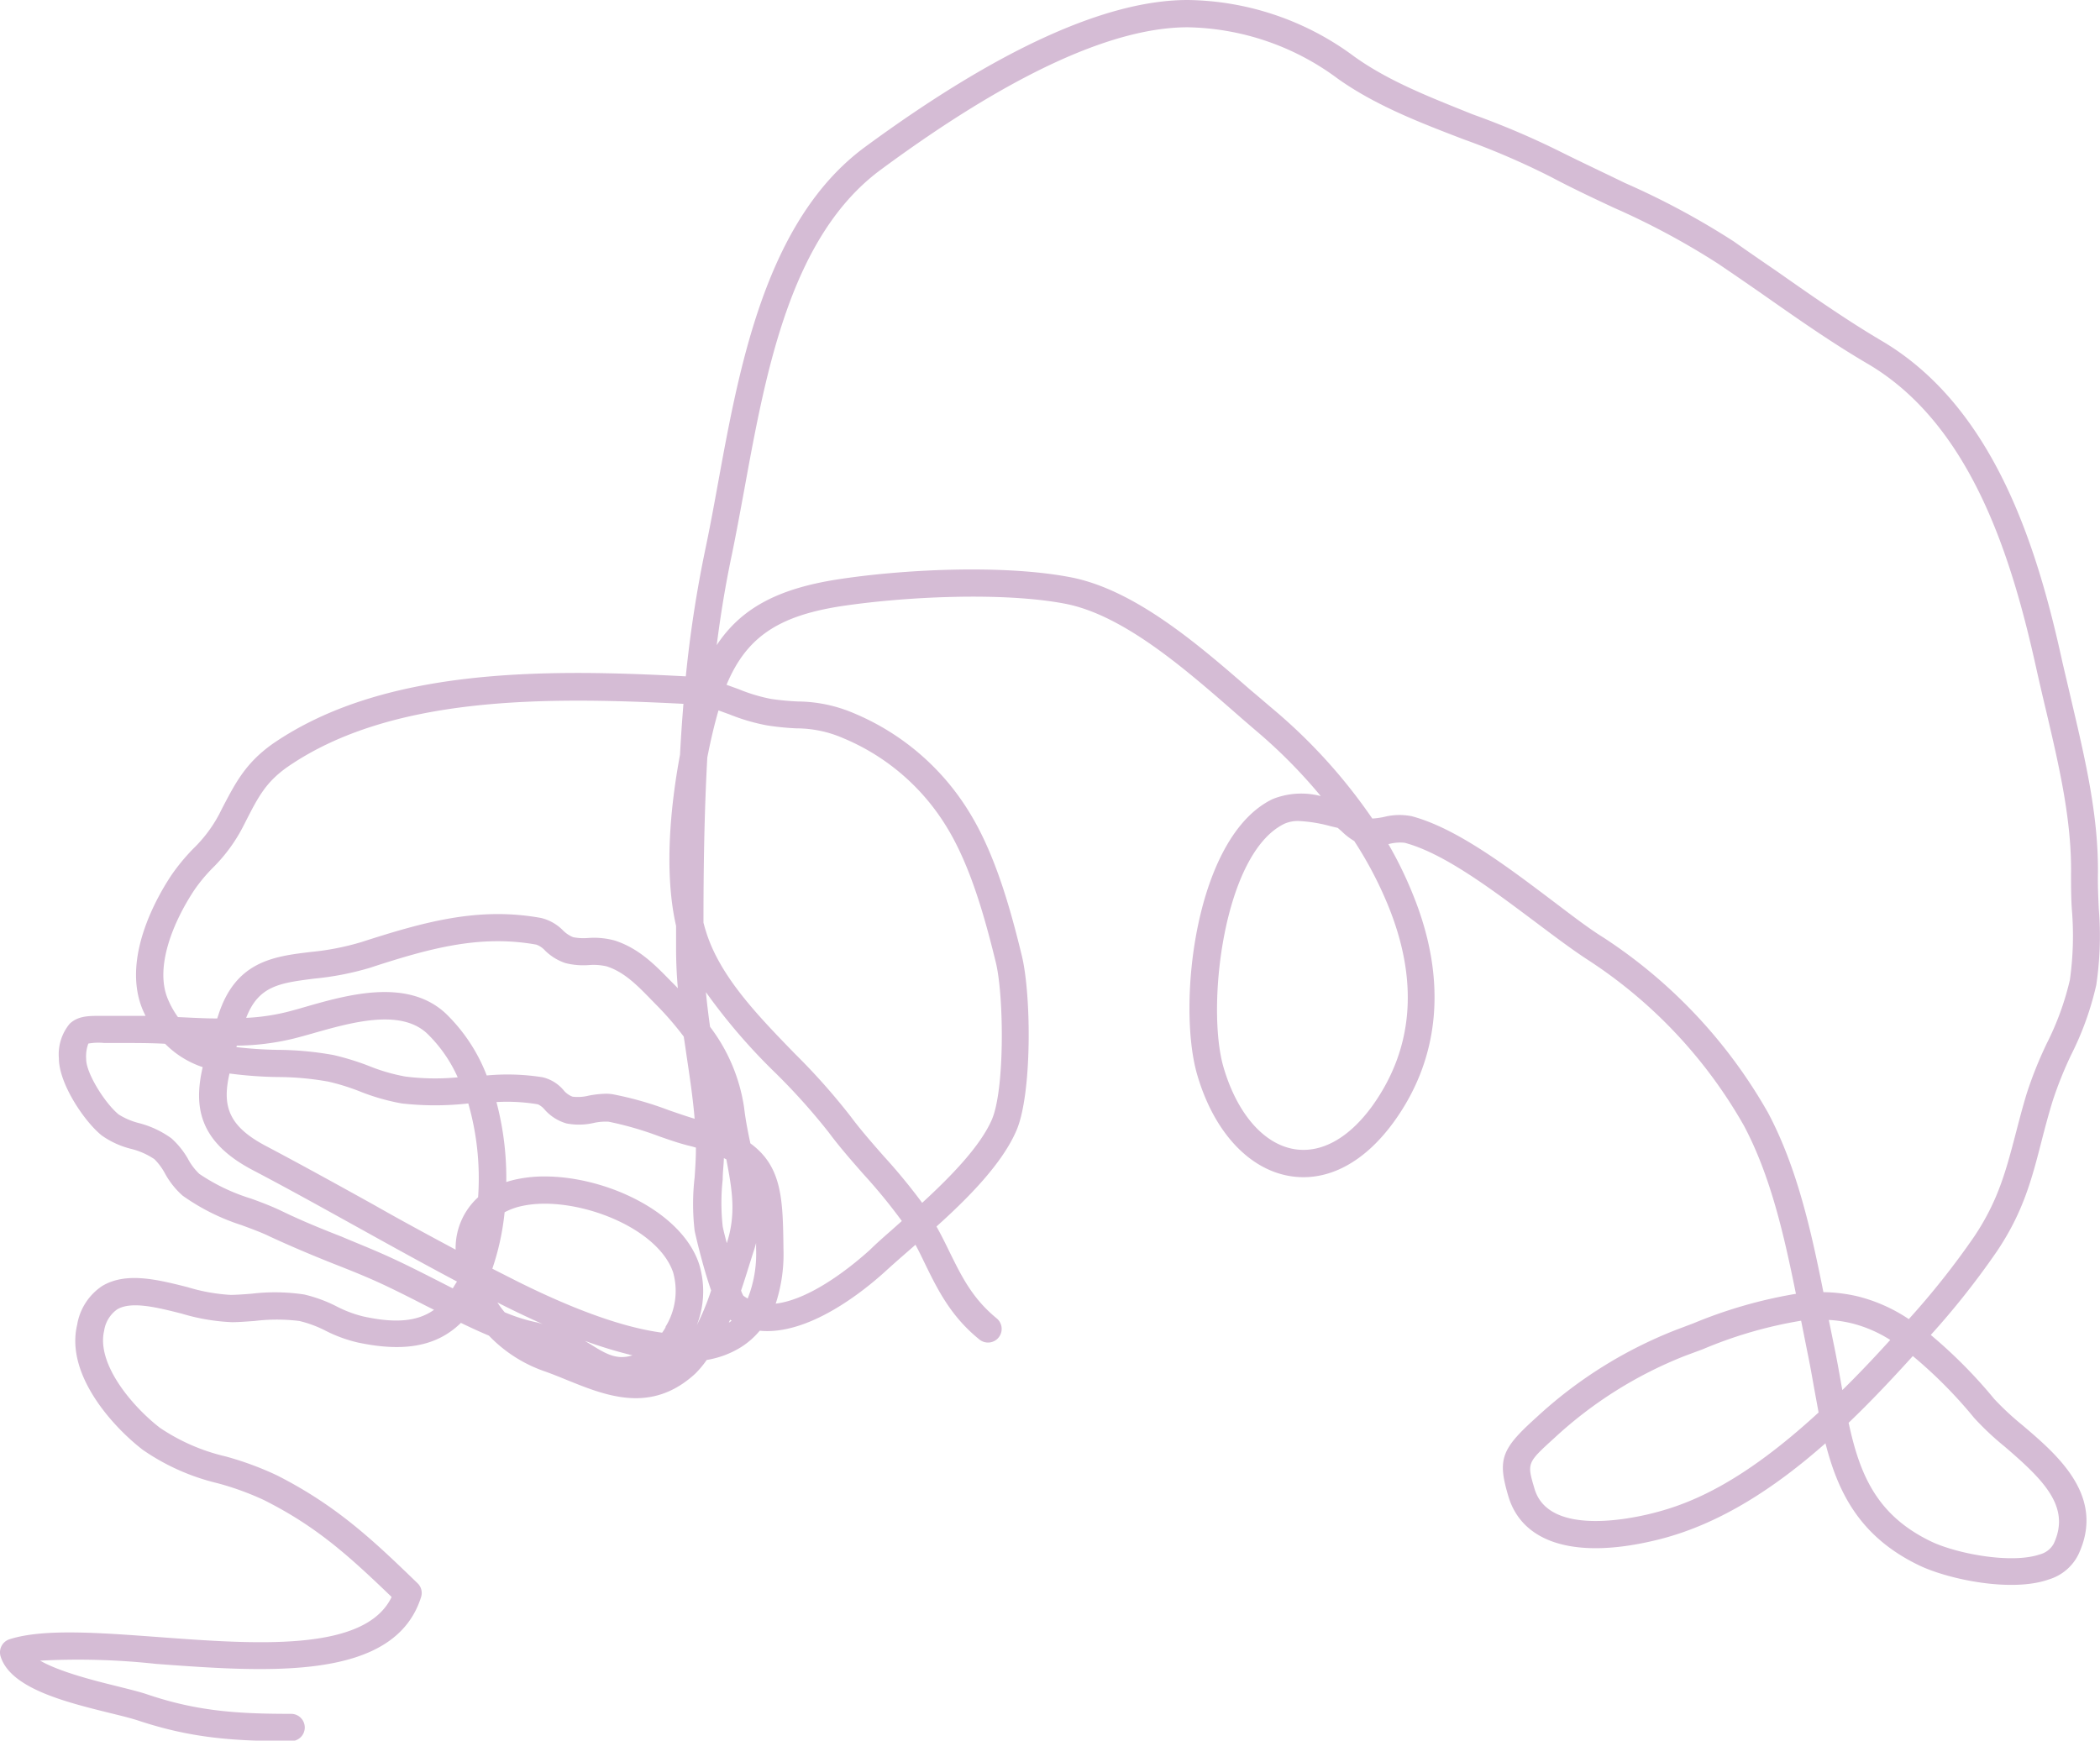 <svg xmlns="http://www.w3.org/2000/svg" viewBox="0 0 213.95 177.37"><defs><style>.cls-1{fill:none;}.cls-2{fill:#d5bcd5;}</style></defs><g id="Layer_2" data-name="Layer 2"><g id="Layer_1-2" data-name="Layer 1"><path class="cls-1" d="M60.12,137c1.5.94,2.49,1.49,3.83,1.23l.44-.11a44.26,44.26,0,0,1-4.86-1.48Z"/><path class="cls-1" d="M55.24,109.82a4,4,0,0,1,2.14,1.31,2.16,2.16,0,0,0,.92.67,4.53,4.53,0,0,0,1.67-.11,10.41,10.41,0,0,1,1.73-.19,4.37,4.37,0,0,1,.72.06,34.37,34.37,0,0,1,5.69,1.62c.93.32,1.82.63,2.63.87-.18-2.15-.5-4.27-.83-6.48-.09-.63-.18-1.26-.28-1.89a31.47,31.47,0,0,0-2.89-3.33l-.45-.46c-1.4-1.44-2.73-2.8-4.52-3.37A5.89,5.89,0,0,0,60,98.39a7.53,7.53,0,0,1-2.4-.2,5.4,5.4,0,0,1-2.08-1.28,2.25,2.25,0,0,0-.88-.6c-5.72-1-10.86.39-17,2.37A29.67,29.67,0,0,1,32,99.77c-3.5.42-5.68.68-6.94,4a21.46,21.46,0,0,0,4.23-.62c.54-.14,1.12-.3,1.73-.48,4.42-1.26,10.47-3,14.38.66a17.56,17.56,0,0,1,4.16,6.29A22.85,22.85,0,0,1,55.24,109.82Z"/><path class="cls-1" d="M50.68,132.71a8.71,8.71,0,0,0,.74,1c.33.14.66.27,1,.39a17,17,0,0,0,2.36.66l.5.12c-1.25-.56-2.55-1.17-3.91-1.85Z"/><path class="cls-1" d="M70.77,120c.07-1,.14-2,.13-2.9V117l-.45-.13c-1-.28-2.1-.65-3.24-1A33.8,33.8,0,0,0,62,114.3a5.66,5.66,0,0,0-1.56.14,6.72,6.72,0,0,1-2.8.06,4.68,4.68,0,0,1-2.22-1.4,2,2,0,0,0-.7-.55,18.92,18.92,0,0,0-4.22-.23,30.21,30.21,0,0,1,1,8.15,9.49,9.49,0,0,1,1.14-.3,13.63,13.63,0,0,1,2.77-.27c6.2,0,13.92,3.55,15.72,8.88a9.46,9.46,0,0,1-.38,6.66,24.11,24.11,0,0,0,1.72-3.9c-.9-2.56-1.67-6-1.68-6.08A23.53,23.53,0,0,1,70.77,120Z"/><path class="cls-1" d="M53.23,122.89a6.73,6.73,0,0,0-1.87.66,26,26,0,0,1-1.25,5.75l2.5,1.27c6.63,3.31,11.39,4.8,14.8,5.25a5.72,5.72,0,0,0,.37-.58,7,7,0,0,0,.75-5.56C66.93,125,58.42,121.81,53.23,122.89Z"/><path class="cls-1" d="M28.28,107a32.8,32.8,0,0,1,5.72.53,26.81,26.81,0,0,1,3.57,1.1,18.84,18.84,0,0,0,3.74,1.09,24.2,24.2,0,0,0,5.33.08,14.31,14.31,0,0,0-3.11-4.46c-2.77-2.57-7.73-1.15-11.72,0-.64.18-1.24.35-1.8.49a25.44,25.44,0,0,1-5.87.75l-.05.15A41.87,41.87,0,0,0,28.28,107Z"/><path class="cls-1" d="M18.15,103.65h0c1.31.06,2.64.12,4,.14l.13-.39C24,97.93,27.92,97.46,31.69,97a26.67,26.67,0,0,0,5.11-1c6.49-2.09,12-3.61,18.31-2.46a4.62,4.62,0,0,1,2.22,1.25,3.2,3.2,0,0,0,1.05.71,5.58,5.58,0,0,0,1.54.08,8,8,0,0,1,2.7.26c2.45.79,4.08,2.46,5.66,4.08l.44.44.33.34c-.11-1.31-.18-2.66-.18-4,0-.78,0-1.57,0-2.35-1.23-5.38-.62-12.09.4-17.44.09-1.72.21-3.46.35-5.19-14-.75-29.77-.85-40.3,6.43-2.21,1.53-3,3-4.26,5.56l-.27.53a16.58,16.58,0,0,1-3,4.11,16.78,16.78,0,0,0-1.94,2.31c-2.22,3.3-4.1,8-2.69,11.22A9,9,0,0,0,18.15,103.65Z"/><path class="cls-1" d="M40.88,112.46a22,22,0,0,1-4.26-1.22,22.38,22.38,0,0,0-3.2-1,29.39,29.39,0,0,0-5.23-.47,42.14,42.14,0,0,1-4.86-.36c-.74,3.24-.19,5.34,3.74,7.4,3.72,1.94,7.45,4,11,6,2.72,1.51,5.5,3,8.3,4.55A7,7,0,0,1,48.71,122a27.73,27.73,0,0,0-1.05-9.52A30.15,30.15,0,0,1,40.88,112.46Z"/><path class="cls-1" d="M74.19,134.82a3.3,3.3,0,0,0,.3-.22l-.16-.1A3.09,3.09,0,0,1,74.19,134.82Z"/><path class="cls-1" d="M25.79,119.27c-5.58-2.91-6.07-6.47-5.15-10.52a9.7,9.7,0,0,1-3.83-2.38c-1.52-.07-3-.11-4.39-.08-.69,0-1.29,0-1.82,0a5.78,5.78,0,0,0-1.61.06,3.73,3.73,0,0,0-.21,1.55c0,1.42,1.93,4.53,3.32,5.65a7.17,7.17,0,0,0,2.08.88A9.78,9.78,0,0,1,17.47,116a8.49,8.49,0,0,1,1.67,2.13,6,6,0,0,0,1.18,1.57,19.72,19.72,0,0,0,5.25,2.51c1.14.42,2.22.83,3.17,1.29,2.06,1,4.11,1.82,6.09,2.6,1.54.61,3.13,1.24,4.71,2s3.45,1.66,5.12,2.51l1.47.75c.14-.22.27-.46.4-.71-3.3-1.75-6.57-3.56-9.76-5.33C33.18,123.25,29.47,121.2,25.79,119.27Z"/><path class="cls-1" d="M184.12,137.64c-.21-1-.41-2-.61-3.06a43.88,43.88,0,0,0-10,2.9l-1.83.68a42.41,42.41,0,0,0-13.33,8.39c-2.8,2.53-2.8,2.53-2,5.16,1.42,4.8,9.64,3.1,12.13,2.46,3.85-1,9.07-3.12,16.82-10.24l-.45-2.45C184.62,140.23,184.39,138.93,184.12,137.64Z"/><path class="cls-1" d="M73.67,118c0,.72-.07,1.46-.12,2.18a21.76,21.76,0,0,0,0,4.78c0,.29.23,1,.46,1.88l0-.05c1-3.13.52-5.72-.12-8.66Z"/><path class="cls-1" d="M188.33,145c1.13,5.26,2.85,9.43,8.41,12.1,2.57,1.23,8.16,2.35,11.08,1.31a2.25,2.25,0,0,0,1.41-1.1c1.75-3.73-1-6.45-5-9.88a29.15,29.15,0,0,1-3.18-3,46.78,46.78,0,0,0-6.19-6.25C192.81,140.43,190.63,142.75,188.33,145Z"/><path class="cls-1" d="M188.72,134.85a13,13,0,0,0-2.4-.36c.18.87.35,1.73.53,2.59.27,1.32.51,2.64.73,3.91l.12.65q2.3-2.26,4.88-5.11A13.37,13.37,0,0,0,188.72,134.85Z"/><path class="cls-1" d="M206.48,111.41a40.93,40.93,0,0,1,2.05-5.11,28.67,28.67,0,0,0,2.34-6.44,32.21,32.21,0,0,0,.21-7.1C211,91.52,211,90.25,211,89c.07-5.49-1.26-11.12-2.54-16.57q-.51-2.18-1-4.32C205,57,200.9,43.35,190.38,37.14c-3.8-2.24-7.41-4.77-10.91-7.22-1.44-1-2.89-2-4.37-3a76.59,76.59,0,0,0-10.67-5.73c-2.09-1-4.24-2-6.33-3.1a78.12,78.12,0,0,0-9-3.88c-4.35-1.67-8.85-3.39-12.73-6.13A26.34,26.34,0,0,0,121,2.78c-7.71,0-18.22,4.87-31.24,14.48-9.2,6.79-11.71,20.53-13.92,32.65-.43,2.32-.83,4.51-1.26,6.59-.65,3.07-1.15,6.15-1.54,9.21C75.52,62,79.3,60,85.26,59c6.63-1,16.92-1.57,23.84-.24,6.61,1.27,13.14,7,18.39,11.53.82.71,1.61,1.4,2.36,2a55.47,55.47,0,0,1,10,11.06,7.55,7.55,0,0,0,1.22-.17,6.37,6.37,0,0,1,2.79-.07c4.52,1.2,9.65,5.07,14.18,8.49,1.95,1.47,3.78,2.85,5.4,3.9a51.78,51.78,0,0,1,16.73,17.85c3,5.56,4.38,12,5.64,18.28a16.1,16.1,0,0,1,3.62.46,16.57,16.57,0,0,1,5.07,2.28,81,81,0,0,0,6.66-8.42c2.43-3.63,3.22-6.64,4.22-10.45C205.68,114.25,206,112.89,206.48,111.41Z"/><path class="cls-1" d="M76.68,127.68l-.46,1.46c-.24.77-.49,1.57-.77,2.39a3.39,3.39,0,0,0,.23.52,3.94,3.94,0,0,0,.48.31,12.36,12.36,0,0,0,.83-5.09c0-.21,0-.42,0-.62C76.9,127,76.8,127.33,76.68,127.68Z"/><path class="cls-1" d="M72.05,77.19c-.31,5.67-.36,11.29-.39,16.83.08.29.15.57.24.84,1.4,4.62,5.31,8.64,9.09,12.53a66.12,66.12,0,0,1,5.68,6.35c1,1.37,2.23,2.75,3.4,4.08A59.49,59.49,0,0,1,94,122.55c3-2.71,5.93-5.78,7.1-8.48,1.33-3.08,1.23-12.63.41-16-1.11-4.62-2.57-9.87-5-13.8a22.41,22.41,0,0,0-10.55-9.07,11.94,11.94,0,0,0-4.75-1,27.31,27.31,0,0,1-3-.3,19.92,19.92,0,0,1-3.83-1.12l-1.14-.41C72.76,73.87,72.38,75.49,72.05,77.19Z"/><path class="cls-1" d="M84.44,115.4A64.71,64.71,0,0,0,79,109.33a60.14,60.14,0,0,1-7.13-8.26c.11,1.19.26,2.37.42,3.53a17.9,17.9,0,0,1,3.47,8.23c.15,1.28.39,2.48.64,3.65,3.26,2.37,3.31,5.75,3.37,10.76a16.18,16.18,0,0,1-.79,5.57c3.73-.44,8.07-4.09,9.62-5.5.66-.6,1.4-1.25,2.2-2l1.08-.94a56.11,56.11,0,0,0-3.9-4.76C86.77,118.28,85.52,116.86,84.44,115.4Z"/><path class="cls-1" d="M138,85.73a6.78,6.78,0,0,1-1.29-1l-.39-.34-.69-.16a15,15,0,0,0-3.29-.54,3.41,3.41,0,0,0-1.43.27c-6.22,3-8,18.66-6.23,24.81,1.37,4.69,4,7.81,7.18,8.35,2.72.47,5.55-1.1,8-4.42,4.21-5.84,4.75-12.73,1.6-20.47A39.18,39.18,0,0,0,138,85.73Z"/><path class="cls-2" d="M208,116.26c.33-1.28.68-2.61,1.12-4.05a38.76,38.76,0,0,1,1.91-4.76,30.8,30.8,0,0,0,2.54-7.08,34,34,0,0,0,.26-7.73c-.06-1.25-.11-2.43-.09-3.6.07-5.83-1.29-11.63-2.61-17.25-.33-1.43-.67-2.86-1-4.27-2.55-11.71-6.94-26-18.39-32.77-3.71-2.19-7.27-4.69-10.72-7.11-1.46-1-2.92-2-4.4-3.05a78.85,78.85,0,0,0-11.06-5.94c-2.05-1-4.18-2-6.2-3a82.75,82.75,0,0,0-9.33-4C145.7,9.9,141.56,8.32,138,5.78A29,29,0,0,0,121,0c-8.32,0-19.38,5.06-32.9,15C78,22.46,75.31,37.41,73.12,49.41c-.42,2.3-.82,4.47-1.25,6.51a124.05,124.05,0,0,0-2,13c-14.52-.78-30.86-.88-42.14,6.91C25,77.79,24,79.75,22.59,82.45l-.26.52a14,14,0,0,1-2.6,3.47,20.65,20.65,0,0,0-2.22,2.67c-1.28,1.9-5.27,8.5-2.93,13.88.08.18.17.36.25.53-.84,0-1.67,0-2.48,0-.61,0-1.17,0-1.67,0-1.42,0-2.65-.09-3.59.81A4.89,4.89,0,0,0,6,107.85c0,2.58,2.6,6.44,4.36,7.85a8.83,8.83,0,0,0,3,1.37,7.45,7.45,0,0,1,2.37,1.05,6.11,6.11,0,0,1,1.07,1.44,8.34,8.34,0,0,0,1.81,2.28,21.9,21.9,0,0,0,6,3c1.08.4,2.09.77,2.92,1.18,2.16,1,4.26,1.88,6.29,2.69,1.58.62,3.07,1.21,4.58,1.89s3.36,1.62,5,2.46l.82.41c-1.72,1.22-4,1.38-7.23.67a12.19,12.19,0,0,1-2.66-1A14.54,14.54,0,0,0,31,131.91a20,20,0,0,0-5.38-.08c-.76.06-1.48.11-2.11.12a18.59,18.59,0,0,1-4.4-.79c-3.09-.78-6.28-1.58-8.71-.11A5.9,5.9,0,0,0,7.86,135c-1.21,5.06,3.63,10.39,6.69,12.74a22.54,22.54,0,0,0,7.58,3.39,28.84,28.84,0,0,1,4.77,1.73c5.28,2.66,8.49,5.53,13,9.87-2.71,5.66-13.9,4.82-23.83,4.08-6-.44-11.67-.87-15.1.23a1.4,1.4,0,0,0-.91,1.74c1,3.28,6.67,4.67,11.2,5.79,1.15.28,2.14.53,2.81.75,5.31,1.76,9.54,2.1,15.44,2.1h.15a1.39,1.39,0,0,0,0-2.78h-.15c-5.61,0-9.61-.32-14.56-2-.78-.26-1.82-.51-3-.81-2.08-.51-5.84-1.44-7.86-2.61a73.37,73.37,0,0,1,11.81.33c11.38.84,24.29,1.8,27-6.81a1.37,1.37,0,0,0-.36-1.41c-4.37-4.22-8.15-7.87-14.34-11a32.07,32.07,0,0,0-5.21-1.92,20.07,20.07,0,0,1-6.7-2.92c-2.73-2.1-6.49-6.47-5.68-9.89a3.25,3.25,0,0,1,1.32-2.17c1.44-.87,4.06-.21,6.59.43a20.65,20.65,0,0,0,5.12.87c.71,0,1.47-.07,2.27-.12a18.45,18.45,0,0,1,4.6,0,11.86,11.86,0,0,1,2.68,1,14.36,14.36,0,0,0,3.26,1.19c4.7,1,8.05.41,10.51-2,.94.46,1.9.9,2.85,1.3a14.36,14.36,0,0,0,5.8,3.68c.72.26,1.46.56,2.17.85,4,1.62,8.58,3.46,13.06-.66A10.07,10.07,0,0,0,72,138.58a9.54,9.54,0,0,0,3.47-1.29,8,8,0,0,0,1.93-1.69c4.93.49,10.51-3.93,13-6.23.65-.59,1.38-1.23,2.16-1.91l.71-.62c.35.65.67,1.31,1,2,1.28,2.61,2.61,5.31,5.52,7.66a1.39,1.39,0,0,0,1.74-2.17c-2.43-2-3.51-4.16-4.77-6.72-.42-.86-.85-1.74-1.35-2.63,3.34-3,6.71-6.45,8.14-9.77,1.61-3.71,1.52-13.78.57-17.76-1.17-4.83-2.71-10.35-5.32-14.61a25.11,25.11,0,0,0-11.8-10.16,14.8,14.8,0,0,0-5.7-1.2,26.63,26.63,0,0,1-2.75-.26,17.35,17.35,0,0,1-3.31-1l-1.22-.44c2-4.8,5.21-7,11.61-8,6.6-1,16.58-1.47,22.89-.26,5.87,1.13,12.09,6.54,17.08,10.89.83.73,1.63,1.42,2.39,2.07a52.81,52.81,0,0,1,6.57,6.64,7.87,7.87,0,0,0-4.89.3c-7.91,3.78-9.78,20.94-7.7,28.09,1.67,5.74,5.18,9.59,9.38,10.32,3.82.66,7.61-1.3,10.67-5.53,4.75-6.57,5.42-14.58,1.93-23.15A39.85,39.85,0,0,0,141.44,86l.09,0a4.35,4.35,0,0,1,1.58-.12c4,1.06,8.89,4.76,13.22,8,2,1.5,3.86,2.91,5.55,4a48.88,48.88,0,0,1,15.79,16.82c2.72,5.11,4.09,11.16,5.3,17.14a47.5,47.5,0,0,0-10.43,3l-1.8.68a45,45,0,0,0-14.24,8.94c-3.57,3.21-3.94,4.26-2.83,8,1.46,4.92,7.11,6.51,15.49,4.37,6.17-1.58,11.77-5.3,16.82-9.76,1.29,5.07,3.54,9.56,9.56,12.45,3,1.43,9.43,2.77,13.21,1.42a4.94,4.94,0,0,0,3-2.54c2.79-5.94-2.12-10.13-5.71-13.18a28.64,28.64,0,0,1-2.86-2.66,49.75,49.75,0,0,0-6.47-6.53,81.75,81.75,0,0,0,6.73-8.51C206.12,123.54,207,120.17,208,116.26ZM19.82,90.66a16.78,16.78,0,0,1,1.94-2.31,16.58,16.58,0,0,0,3-4.11l.27-.53c1.28-2.51,2.05-4,4.26-5.56C39.86,70.87,55.6,71,69.63,71.72c-.14,1.73-.26,3.47-.35,5.19-1,5.35-1.63,12.06-.4,17.44,0,.78,0,1.57,0,2.35,0,1.37.07,2.72.18,4l-.33-.34-.44-.44c-1.58-1.62-3.21-3.29-5.66-4.08a8,8,0,0,0-2.7-.26,5.58,5.58,0,0,1-1.54-.08,3.2,3.2,0,0,1-1.05-.71,4.62,4.62,0,0,0-2.22-1.25c-6.35-1.15-11.82.37-18.31,2.46a26.67,26.67,0,0,1-5.11,1c-3.77.45-7.67.92-9.44,6.39l-.13.39c-1.32,0-2.65-.08-4-.14h0a9,9,0,0,1-1-1.77C15.72,98.64,17.6,94,19.82,90.66ZM30,105.81c.56-.14,1.16-.31,1.8-.49,4-1.14,9-2.56,11.72,0a14.31,14.31,0,0,1,3.11,4.46,24.2,24.2,0,0,1-5.33-.08,18.84,18.84,0,0,1-3.74-1.09,26.81,26.81,0,0,0-3.57-1.1,32.8,32.8,0,0,0-5.72-.53,41.87,41.87,0,0,1-4.19-.28l.05-.15A25.44,25.44,0,0,0,30,105.81Zm16.12,25.47-1.47-.75c-1.67-.85-3.4-1.73-5.12-2.51s-3.17-1.34-4.71-2c-2-.78-4-1.59-6.09-2.6-.95-.46-2-.87-3.17-1.29a19.72,19.72,0,0,1-5.25-2.51,6,6,0,0,1-1.18-1.57A8.49,8.49,0,0,0,17.47,116a9.78,9.78,0,0,0-3.29-1.55,7.17,7.17,0,0,1-2.08-.88c-1.39-1.12-3.34-4.23-3.32-5.65A3.73,3.73,0,0,1,9,106.34a5.78,5.78,0,0,1,1.61-.06c.53,0,1.13,0,1.82,0,1.42,0,2.87,0,4.39.08a9.7,9.7,0,0,0,3.83,2.38c-.92,4-.43,7.61,5.15,10.52,3.68,1.93,7.39,4,11,6,3.19,1.77,6.46,3.58,9.76,5.33C46.4,130.82,46.27,131.06,46.13,131.28ZM48.71,122a7,7,0,0,0-2.29,5.34c-2.8-1.5-5.58-3-8.3-4.55-3.6-2-7.33-4.06-11-6-3.93-2.06-4.48-4.16-3.74-7.4a42.14,42.14,0,0,0,4.86.36,29.39,29.39,0,0,1,5.23.47,22.38,22.38,0,0,1,3.2,1,22,22,0,0,0,4.26,1.22,30.15,30.15,0,0,0,6.78,0A27.73,27.73,0,0,1,48.71,122Zm.87-12.43a17.56,17.56,0,0,0-4.16-6.29c-3.91-3.65-10-1.92-14.38-.66-.61.18-1.19.34-1.73.48a21.46,21.46,0,0,1-4.23.62c1.26-3.29,3.44-3.55,6.94-4a29.67,29.67,0,0,0,5.63-1.09c6.11-2,11.25-3.41,17-2.37a2.25,2.25,0,0,1,.88.6,5.4,5.4,0,0,0,2.08,1.28,7.53,7.53,0,0,0,2.4.2,5.89,5.89,0,0,1,1.79.13c1.79.57,3.12,1.93,4.52,3.37l.45.46a31.47,31.47,0,0,1,2.89,3.33c.1.63.19,1.26.28,1.89.33,2.21.65,4.33.83,6.48-.81-.24-1.7-.55-2.63-.87a34.37,34.37,0,0,0-5.69-1.62,4.37,4.37,0,0,0-.72-.06,10.41,10.41,0,0,0-1.73.19,4.53,4.53,0,0,1-1.67.11,2.16,2.16,0,0,1-.92-.67,4,4,0,0,0-2.14-1.31A22.85,22.85,0,0,0,49.58,109.59Zm5.2,25.2a17,17,0,0,1-2.36-.66c-.34-.12-.67-.25-1-.39a8.71,8.71,0,0,1-.74-1l.69.35c1.36.68,2.66,1.29,3.91,1.85ZM64,138.22c-1.34.26-2.33-.29-3.83-1.23l-.59-.36a44.26,44.26,0,0,0,4.86,1.48Zm3.83-3a5.72,5.72,0,0,1-.37.58c-3.41-.45-8.17-1.94-14.8-5.25l-2.5-1.27a26,26,0,0,0,1.25-5.75,6.73,6.73,0,0,1,1.87-.66c5.19-1.08,13.7,2.08,15.3,6.79A7,7,0,0,1,67.78,135.24Zm3,.2a9.46,9.46,0,0,0,.38-6.66c-1.8-5.33-9.52-8.88-15.72-8.88a13.63,13.63,0,0,0-2.77.27,9.49,9.49,0,0,0-1.14.3,30.21,30.21,0,0,0-1-8.15,18.92,18.92,0,0,1,4.22.23,2,2,0,0,1,.7.55,4.68,4.68,0,0,0,2.22,1.4,6.72,6.72,0,0,0,2.8-.06A5.66,5.66,0,0,1,62,114.3a33.8,33.8,0,0,1,5.21,1.51c1.14.4,2.22.77,3.24,1l.45.13v.13c0,.9-.06,1.87-.13,2.9a23.53,23.53,0,0,0,0,5.44c0,.05.78,3.52,1.68,6.08A24.11,24.11,0,0,1,70.78,135.44Zm3.41-.62a3.09,3.09,0,0,0,.14-.32l.16.1A3.3,3.3,0,0,1,74.19,134.82Zm-.15-8,0,.05c-.23-.87-.41-1.59-.46-1.88a21.76,21.76,0,0,1,0-4.78c0-.72.1-1.46.12-2.18l.25.13C74.56,121.1,75.06,123.69,74,126.82Zm2.12,5.54a3.94,3.94,0,0,1-.48-.31,3.39,3.39,0,0,1-.23-.52c.28-.82.53-1.62.77-2.39l.46-1.46c.12-.35.22-.69.3-1,0,.2,0,.41,0,.62A12.36,12.36,0,0,1,76.16,132.36Zm14.64-7c-.8.7-1.54,1.35-2.2,2-1.55,1.41-5.89,5.06-9.62,5.5a16.18,16.18,0,0,0,.79-5.57c-.06-5-.11-8.39-3.37-10.76-.25-1.17-.49-2.37-.64-3.65a17.9,17.9,0,0,0-3.47-8.23c-.16-1.16-.31-2.34-.42-3.53A60.14,60.14,0,0,0,79,109.33a64.71,64.71,0,0,1,5.44,6.07c1.08,1.46,2.33,2.88,3.54,4.26a56.11,56.11,0,0,1,3.9,4.76ZM74.33,72.8a19.92,19.92,0,0,0,3.83,1.12,27.31,27.31,0,0,0,3,.3,11.94,11.94,0,0,1,4.75,1,22.41,22.41,0,0,1,10.55,9.07c2.41,3.93,3.87,9.18,5,13.8.82,3.38.92,12.93-.41,16-1.17,2.7-4.15,5.77-7.1,8.48a59.49,59.49,0,0,0-3.89-4.73c-1.17-1.33-2.38-2.71-3.4-4.08A66.12,66.12,0,0,0,81,107.39c-3.78-3.89-7.69-7.91-9.09-12.53-.09-.27-.16-.55-.24-.84,0-5.54.08-11.16.39-16.83.33-1.7.71-3.32,1.14-4.8Zm65.5,39.87c-2.4,3.32-5.23,4.89-8,4.42-3.13-.54-5.81-3.66-7.18-8.35-1.79-6.15,0-21.84,6.23-24.81a3.41,3.41,0,0,1,1.43-.27,15,15,0,0,1,3.29.54l.69.16.39.34a6.78,6.78,0,0,0,1.29,1,39.18,39.18,0,0,1,3.41,6.47C144.58,99.94,144,106.83,139.83,112.67Zm28.64,41.5c-2.49.64-10.71,2.34-12.13-2.46-.78-2.63-.78-2.63,2-5.16a42.41,42.41,0,0,1,13.33-8.39l1.83-.68a43.88,43.88,0,0,1,10-2.9c.2,1,.4,2,.61,3.06.27,1.29.5,2.59.72,3.84l.45,2.45C177.54,151.05,172.32,153.19,168.47,154.17ZM187.58,141c-.22-1.27-.46-2.59-.73-3.91-.18-.86-.35-1.72-.53-2.59a13,13,0,0,1,2.4.36,13.37,13.37,0,0,1,3.86,1.68q-2.58,2.85-4.88,5.11Zm13.48,3.41a29.15,29.15,0,0,0,3.18,3c4,3.43,6.74,6.15,5,9.88a2.25,2.25,0,0,1-1.41,1.1c-2.92,1-8.51-.08-11.08-1.31-5.56-2.67-7.28-6.84-8.41-12.1,2.3-2.2,4.48-4.52,6.54-6.8A46.78,46.78,0,0,1,201.06,144.4Zm-6.6-10a16.57,16.57,0,0,0-5.07-2.28,16.1,16.1,0,0,0-3.62-.46c-1.26-6.31-2.69-12.72-5.64-18.28A51.78,51.78,0,0,0,163.4,95.56c-1.62-1-3.45-2.43-5.4-3.9-4.53-3.42-9.66-7.29-14.18-8.49a6.37,6.37,0,0,0-2.79.07,7.55,7.55,0,0,1-1.22.17,55.47,55.47,0,0,0-10-11.06c-.75-.63-1.54-1.32-2.36-2-5.25-4.57-11.78-10.26-18.39-11.53-6.92-1.33-17.21-.8-23.84.24-6,.95-9.74,2.94-12.2,6.68.39-3.06.89-6.14,1.54-9.21.43-2.08.83-4.27,1.26-6.59,2.21-12.12,4.72-25.86,13.92-32.65C102.8,7.65,113.31,2.78,121,2.78a26.34,26.34,0,0,1,15.34,5.27c3.88,2.74,8.38,4.46,12.73,6.13a78.12,78.12,0,0,1,9,3.88c2.09,1.11,4.24,2.12,6.33,3.1a76.59,76.59,0,0,1,10.67,5.73c1.48,1,2.93,2,4.37,3,3.5,2.45,7.11,5,10.91,7.22C200.9,43.35,205,57,207.46,68.11q.48,2.15,1,4.32c1.28,5.45,2.61,11.08,2.54,16.57,0,1.25,0,2.52.09,3.76a32.21,32.21,0,0,1-.21,7.1,28.67,28.67,0,0,1-2.34,6.44,40.93,40.93,0,0,0-2.05,5.11c-.45,1.48-.8,2.84-1.14,4.15-1,3.81-1.79,6.82-4.22,10.45A81,81,0,0,1,194.46,134.43Z"/></g></g></svg>